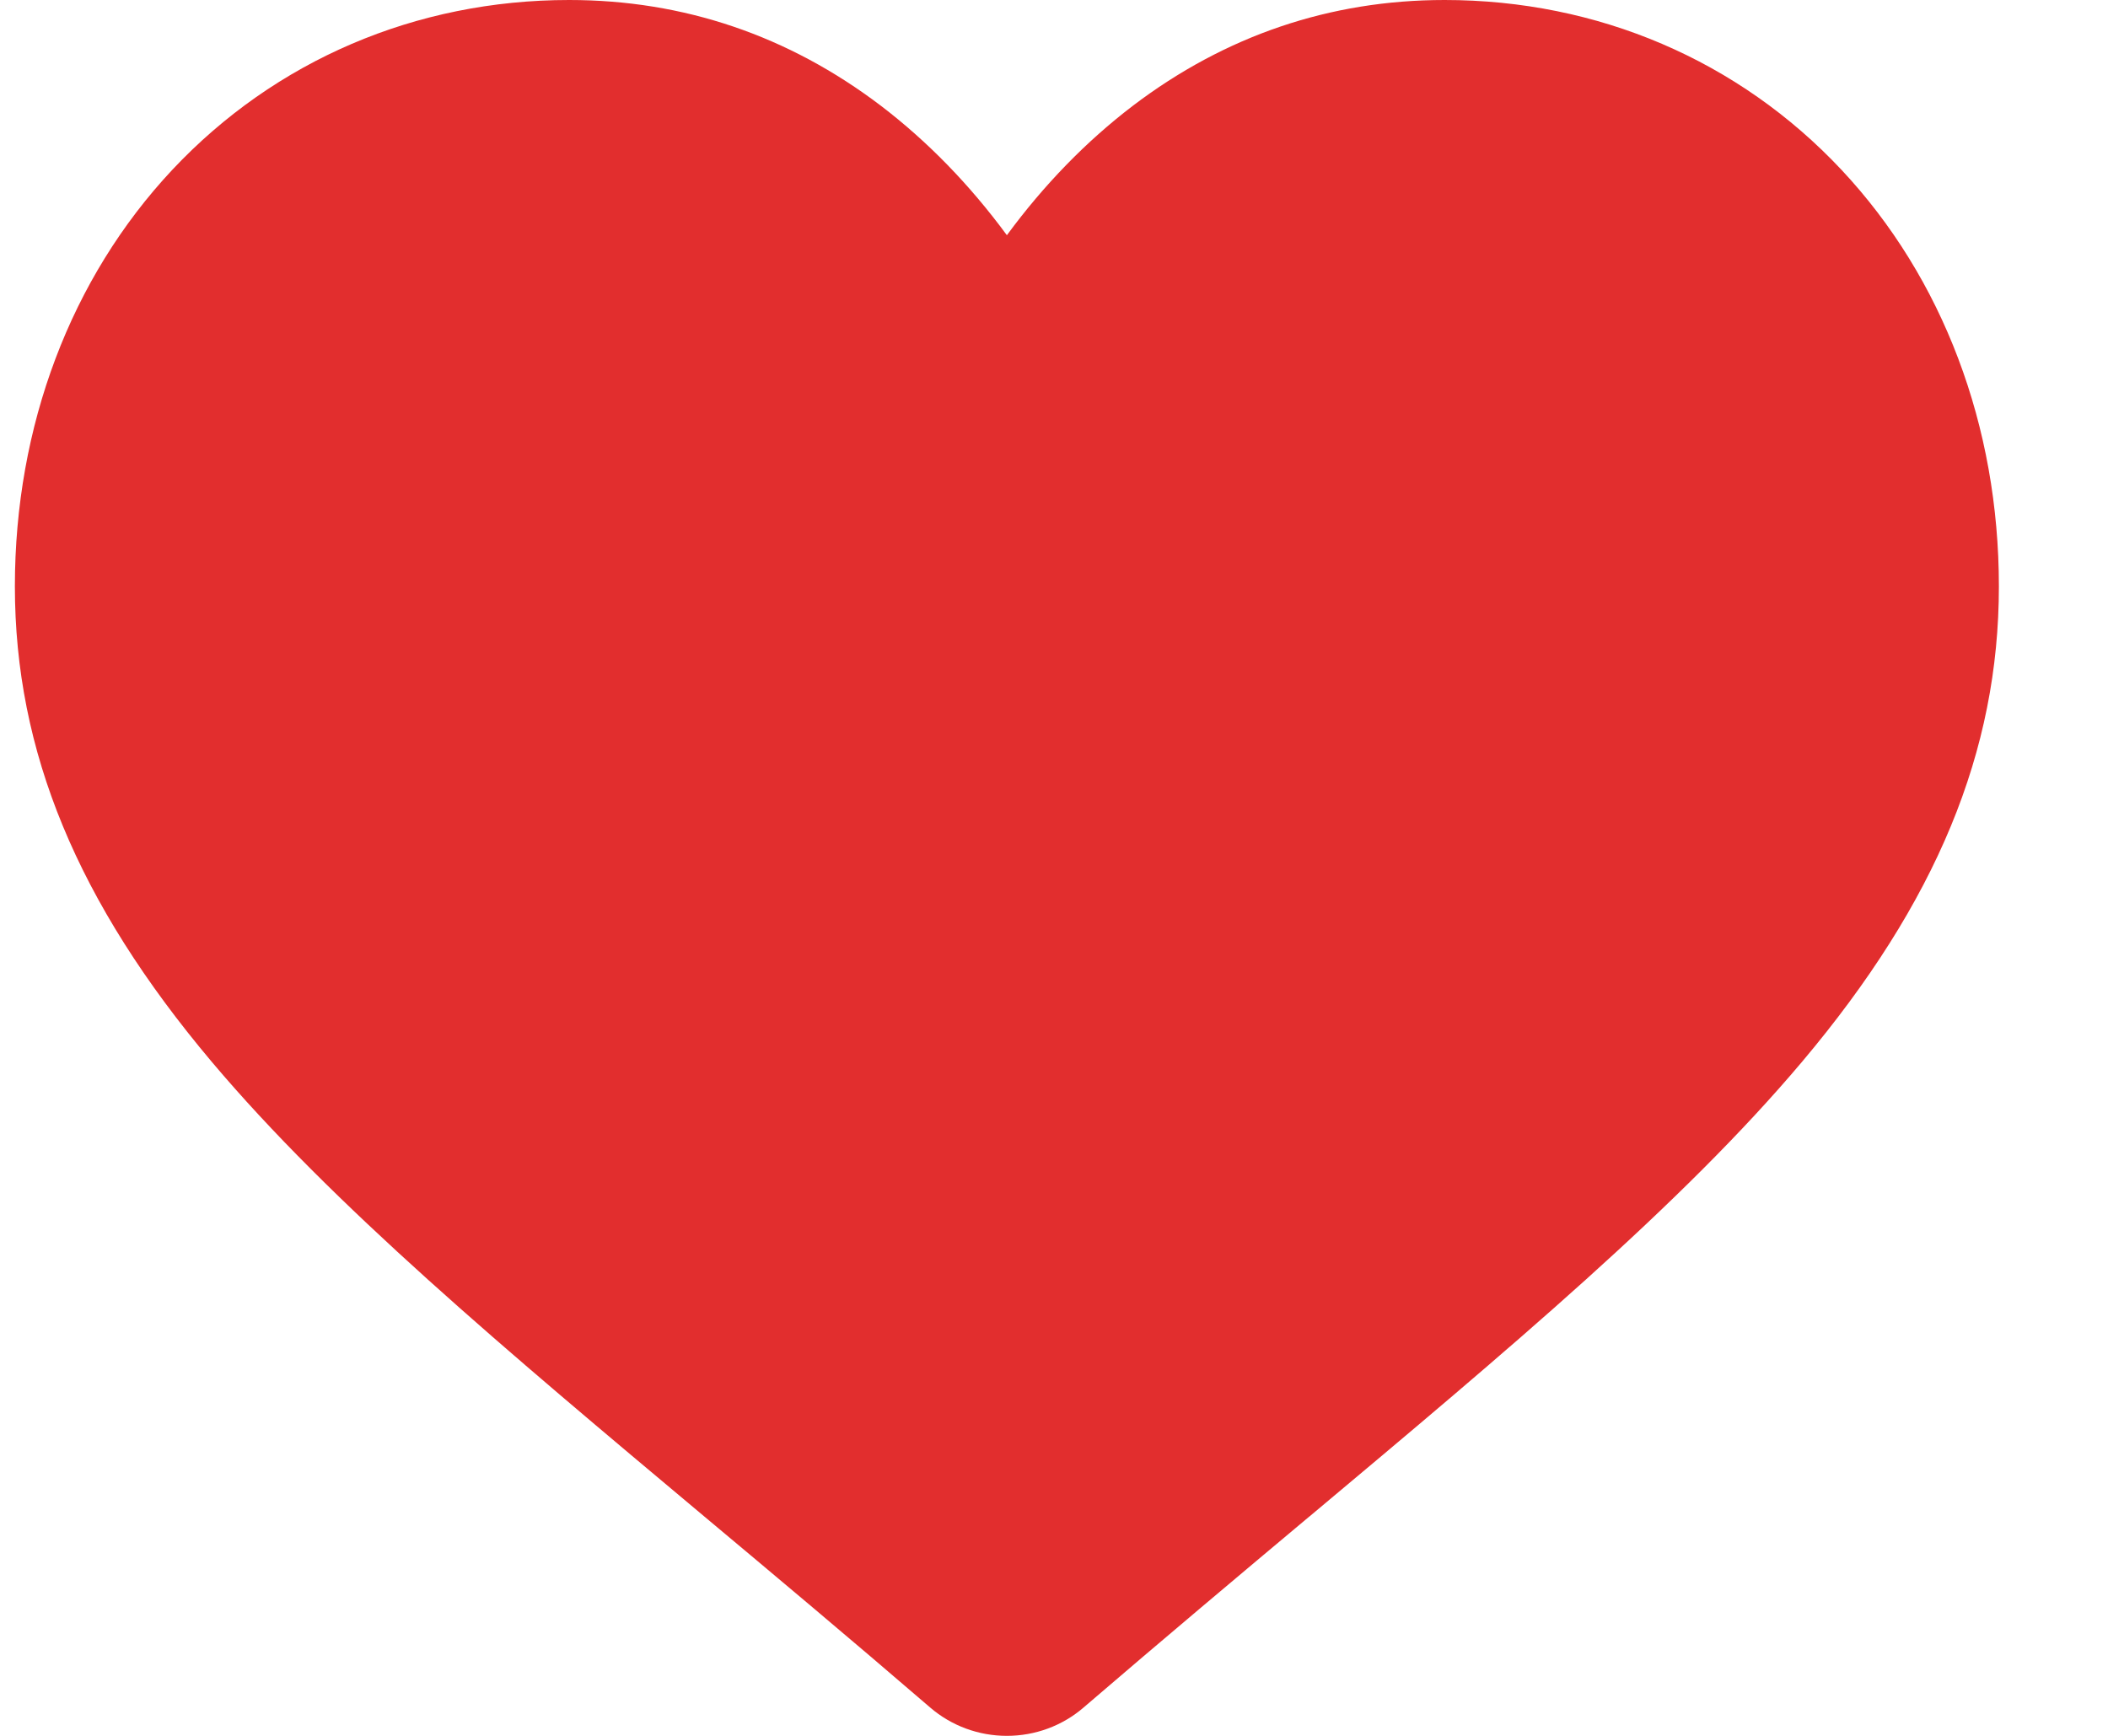 <svg width="17" height="14" viewBox="0 0 17 14" fill="none" xmlns="http://www.w3.org/2000/svg">
<path d="M8.12 14C8.348 14 8.568 13.919 8.739 13.771C9.385 13.216 10.008 12.693 10.558 12.232L10.561 12.23C12.173 10.879 13.565 9.712 14.533 8.563C15.616 7.278 16.12 6.06 16.12 4.729C16.12 3.436 15.669 2.243 14.851 1.37C14.023 0.487 12.886 0 11.65 0C10.727 0 9.881 0.287 9.136 0.853C8.761 1.139 8.42 1.489 8.12 1.897C7.82 1.489 7.479 1.139 7.104 0.853C6.359 0.287 5.513 0 4.59 0C3.354 0 2.218 0.487 1.389 1.37C0.571 2.243 0.12 3.436 0.12 4.729C0.12 6.06 0.624 7.278 1.707 8.563C2.675 9.712 4.067 10.879 5.679 12.23C6.23 12.691 6.854 13.214 7.502 13.772C7.673 13.919 7.892 14 8.12 14Z" fill="#E22E2E"/>
</svg>
